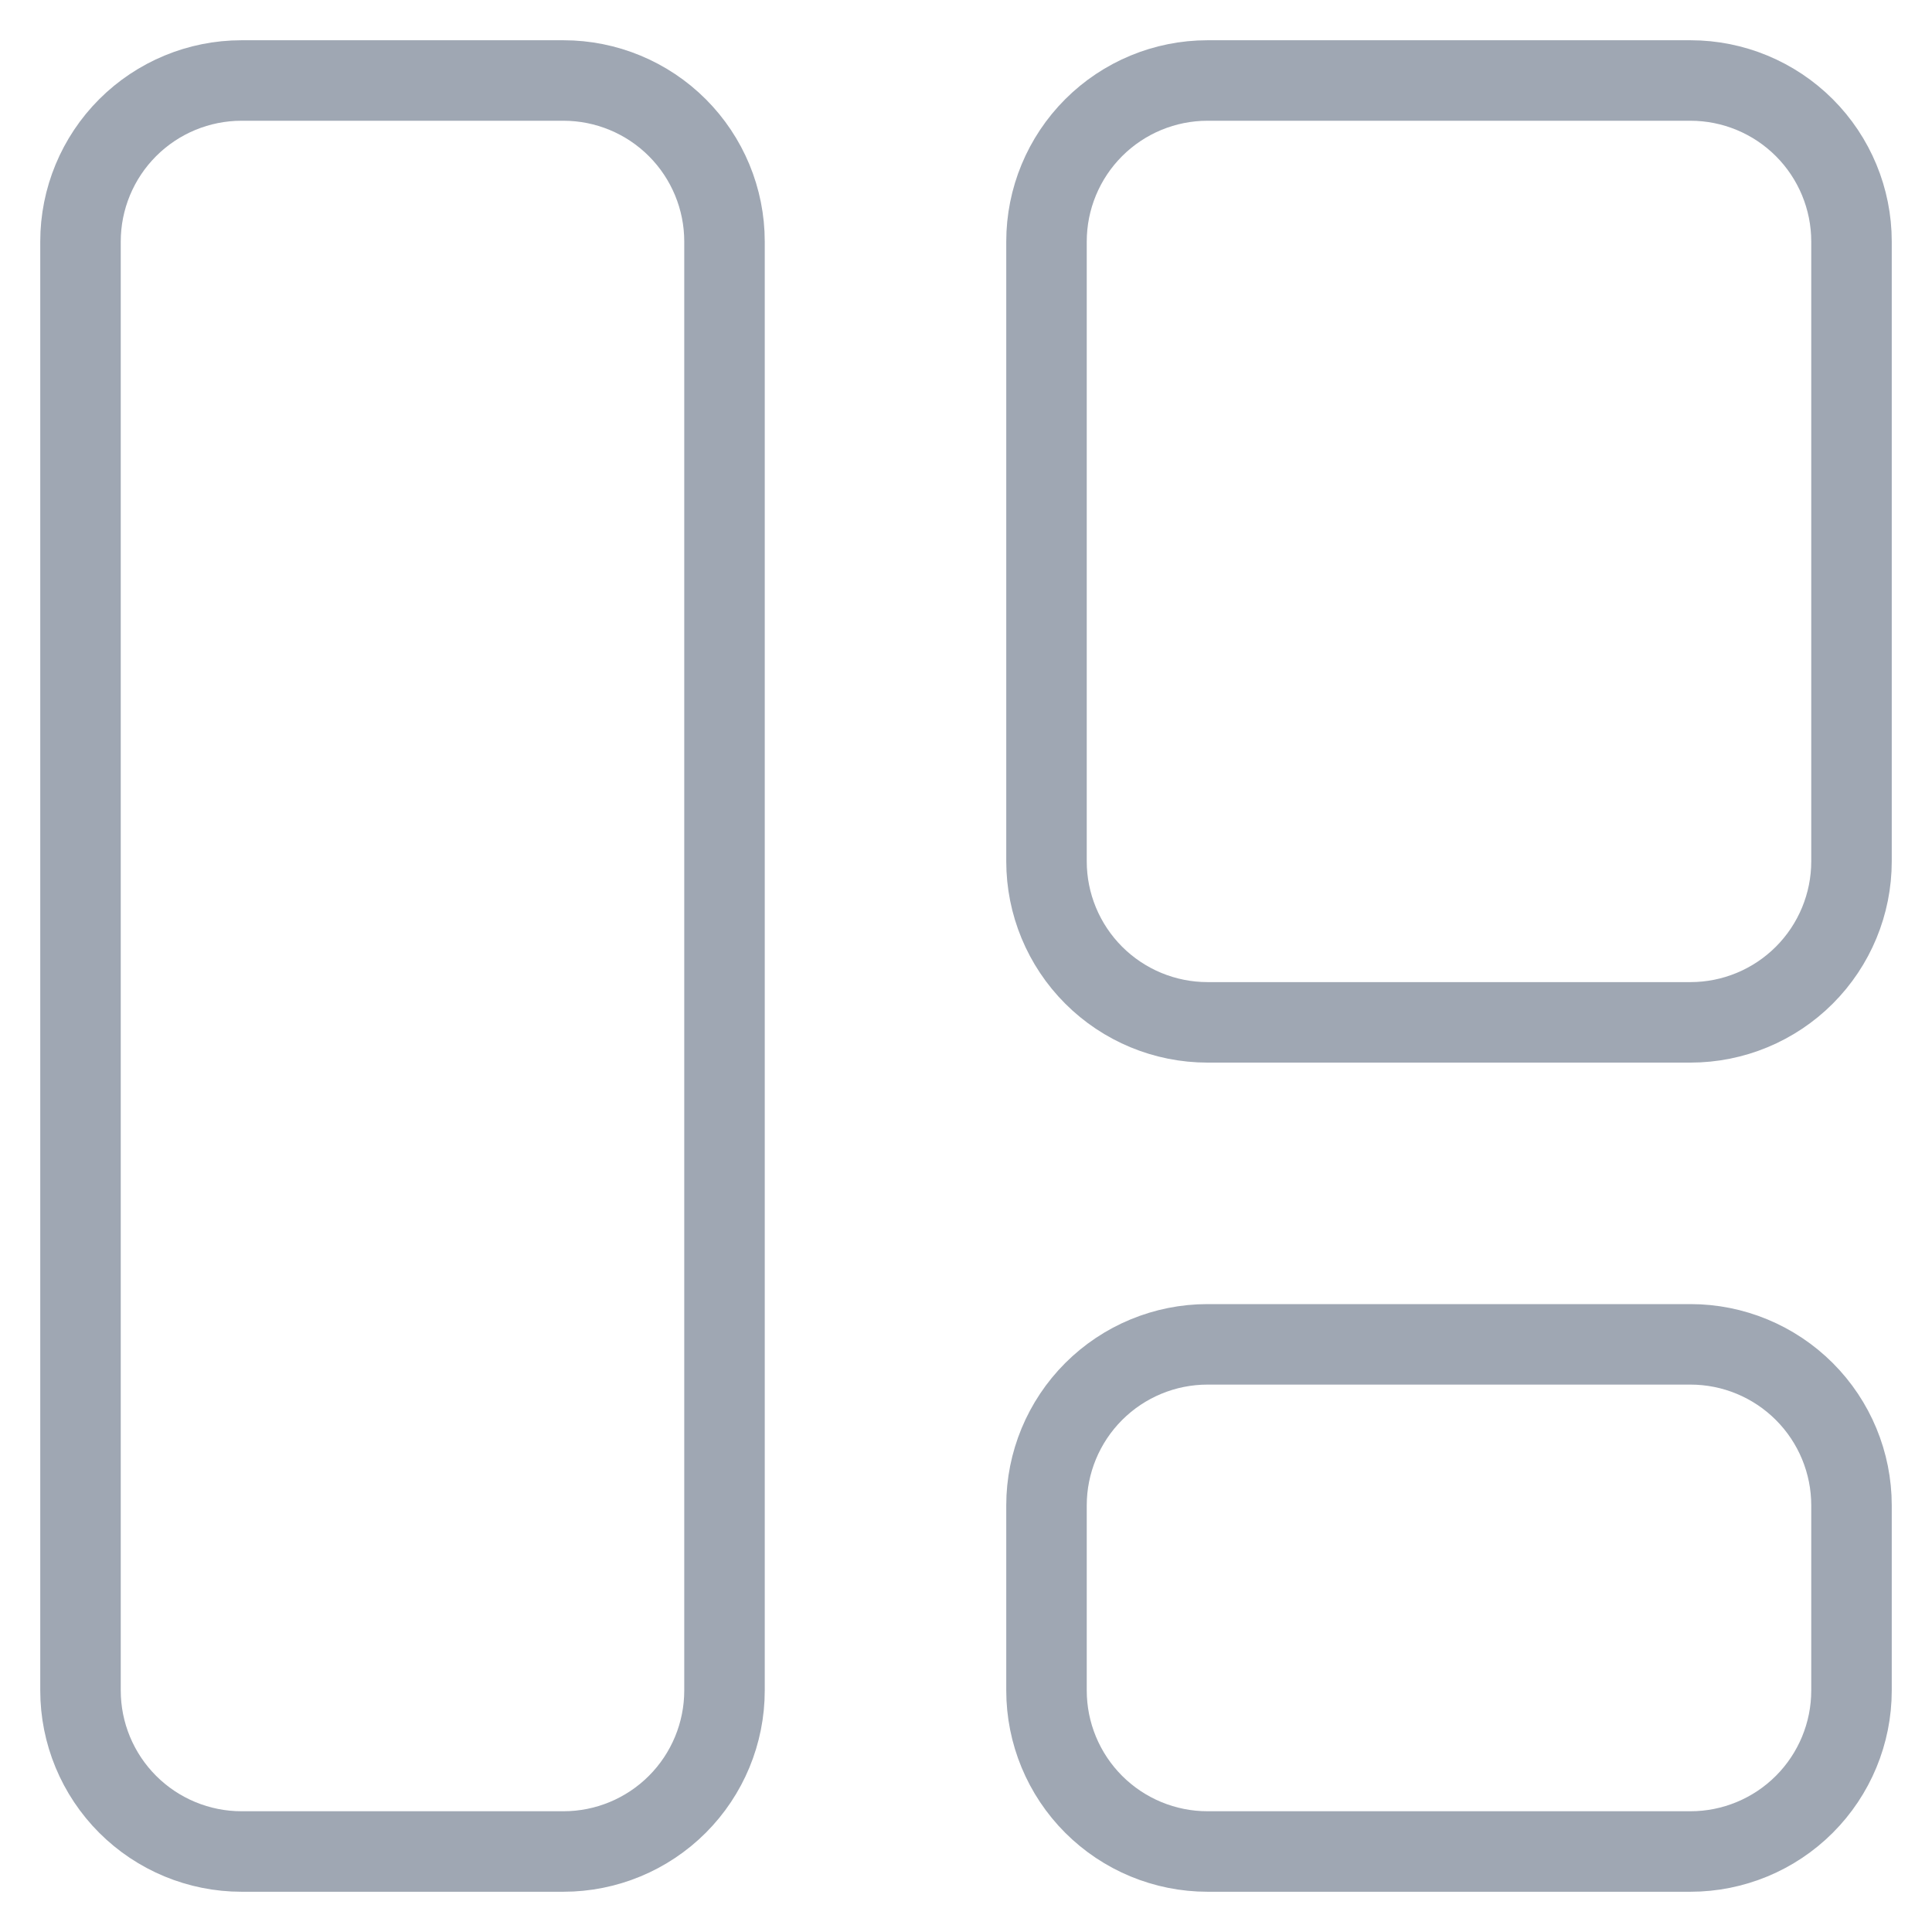<svg viewBox="0 0 24 24" fill="none"
  xmlns="http://www.w3.org/2000/svg">
  <path d="M9 3V21C9 21.53 8.789 22.039 8.414 22.414C8.039 22.789 7.53 23 7 23H3C2.47 23 1.961 22.789 1.586 22.414C1.211 22.039 1 21.53 1 21V3C1 2.47 1.211 1.961 1.586 1.586C1.961 1.211 2.47 1 3 1H7C7.53 1 8.039 1.211 8.414 1.586C8.789 1.961 9 2.47 9 3ZM15 16.7H21C21.53 16.7 22.039 16.911 22.414 17.286C22.789 17.661 23 18.17 23 18.7V21C23 21.53 22.789 22.039 22.414 22.414C22.039 22.789 21.53 23 21 23H15C14.47 23 13.961 22.789 13.586 22.414C13.211 22.039 13 21.53 13 21V18.7C13 18.17 13.211 17.661 13.586 17.286C13.961 16.911 14.47 16.7 15 16.7ZM15 1H21C21.53 1 22.039 1.211 22.414 1.586C22.789 1.961 23 2.47 23 3V10.7C23 11.23 22.789 11.739 22.414 12.114C22.039 12.489 21.53 12.7 21 12.7H15C14.47 12.7 13.961 12.489 13.586 12.114C13.211 11.739 13 11.23 13 10.7V3C13 2.47 13.211 1.961 13.586 1.586C13.961 1.211 14.47 1 15 1Z" stroke="#9FA7B3" strokeWidth="2" />
</svg>